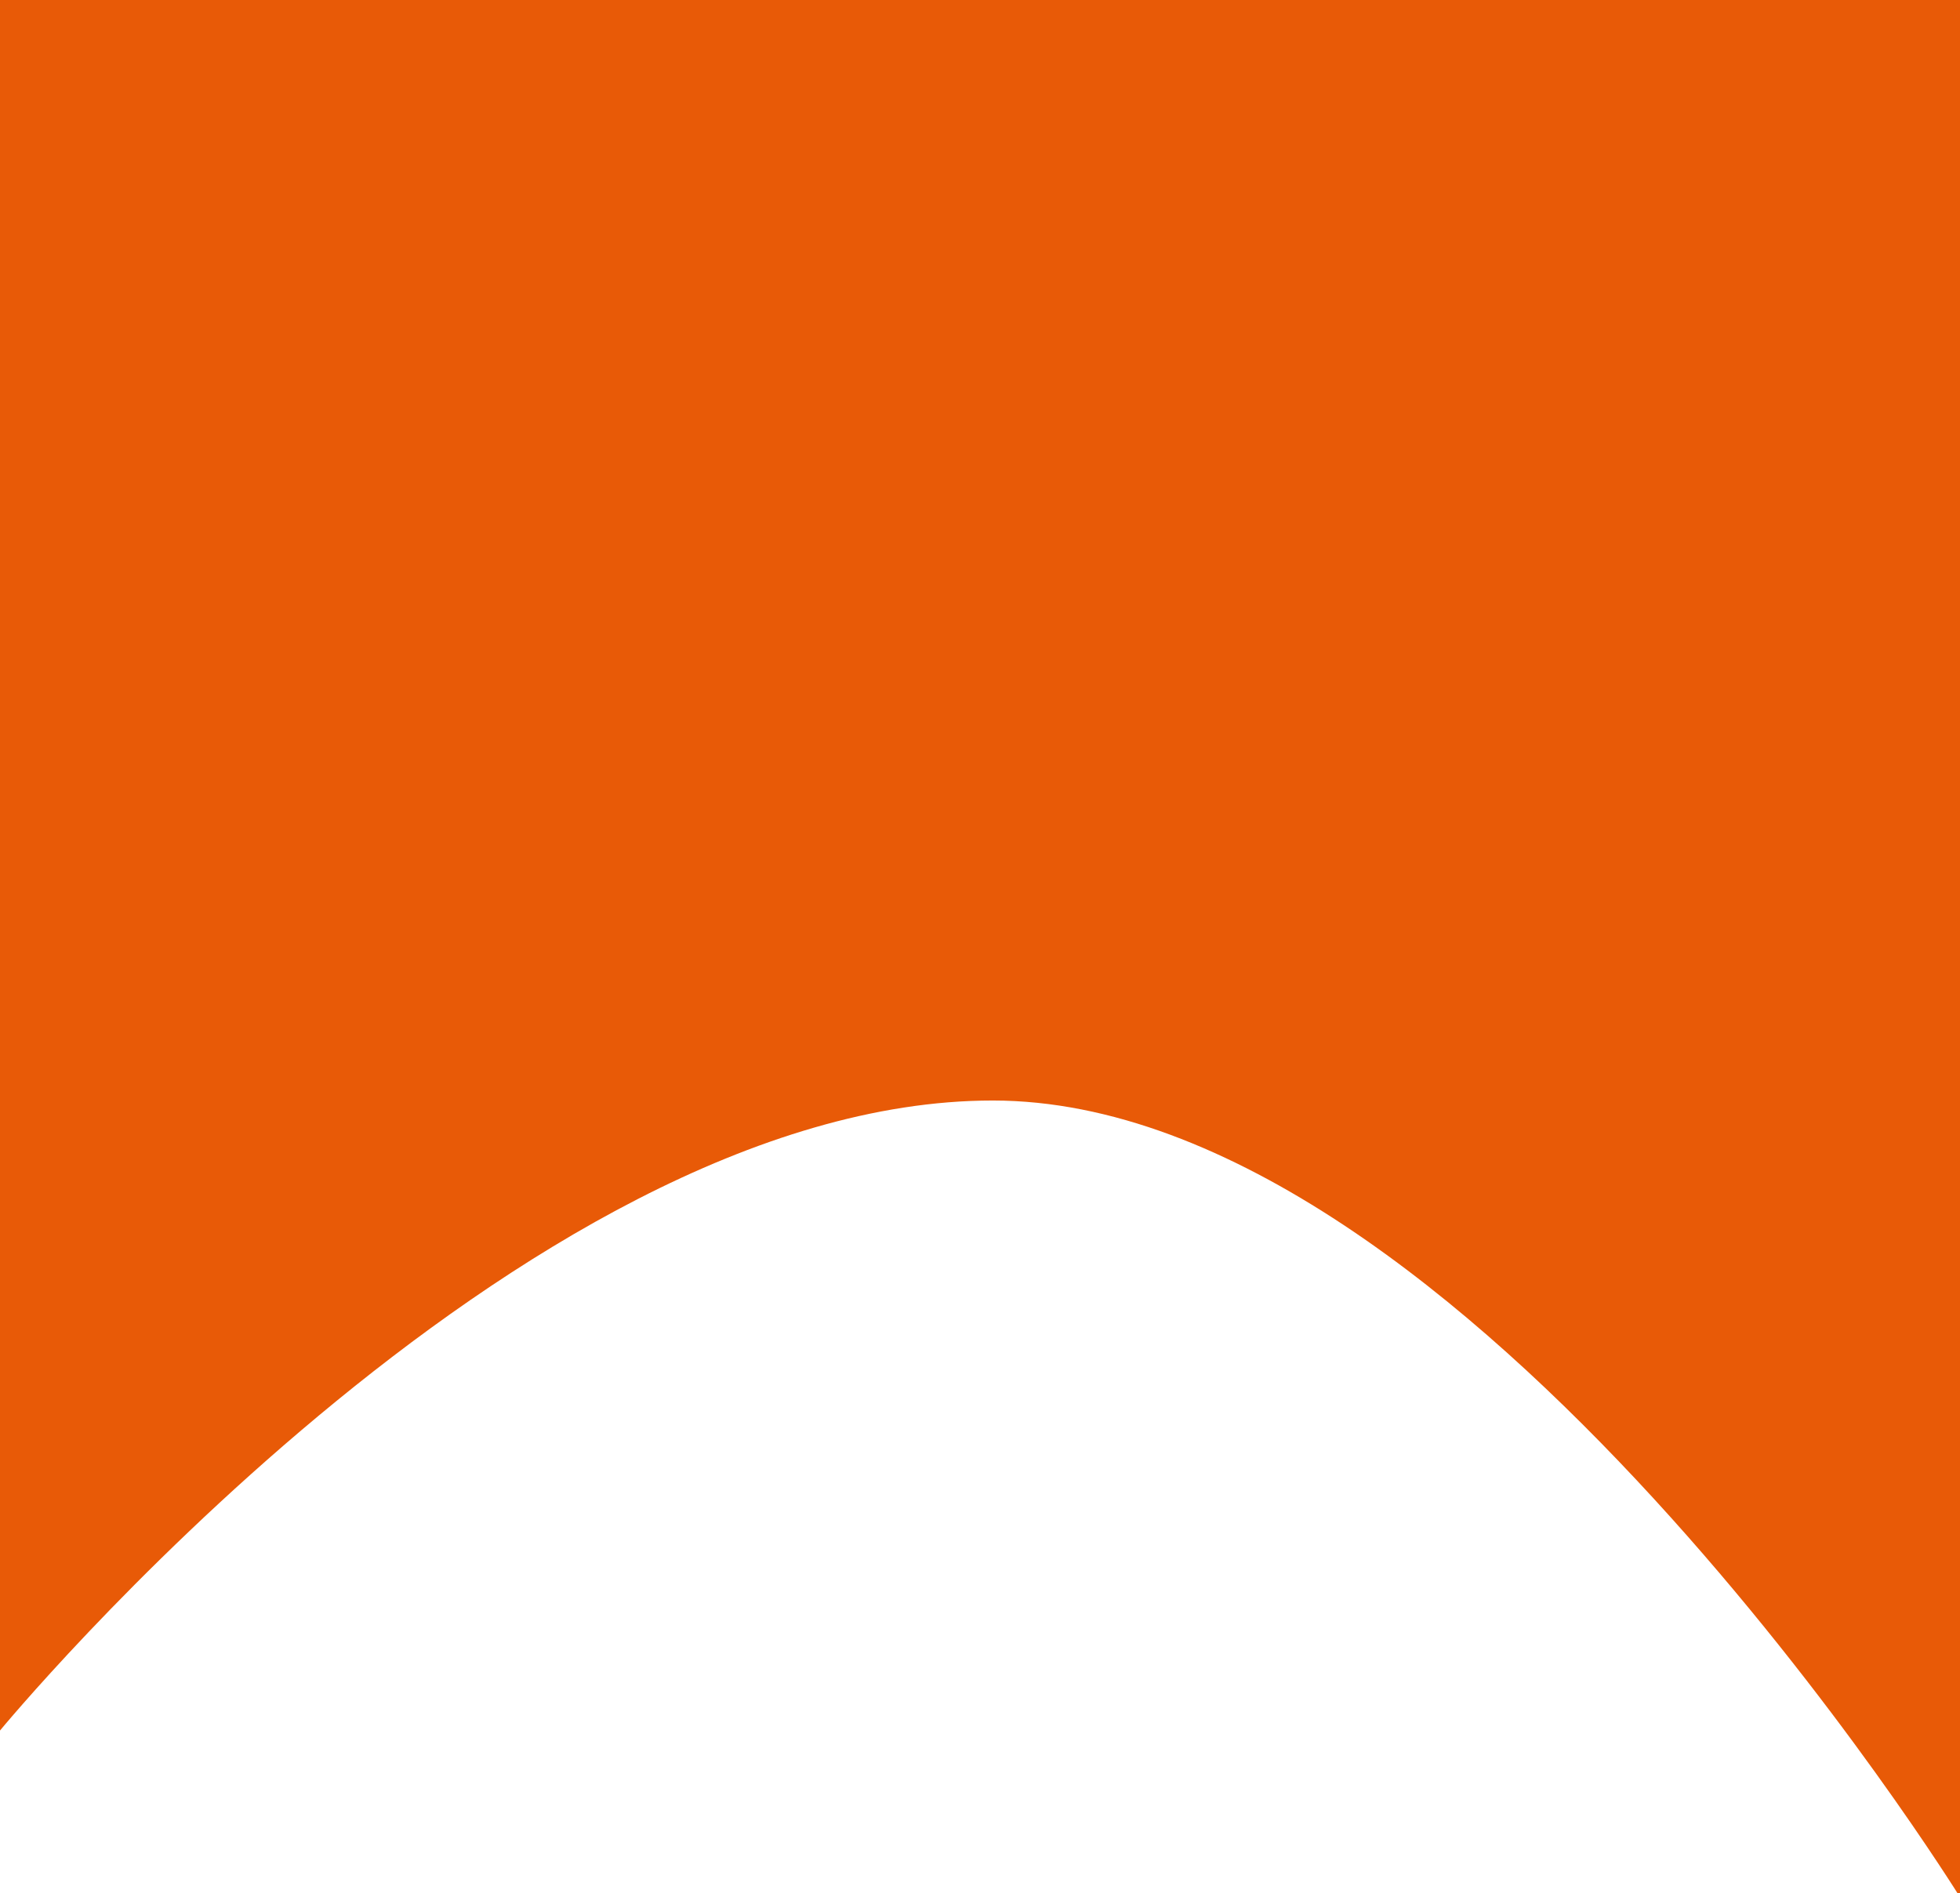<svg version="1.2" baseProfile="tiny" id="Calque_1" xmlns="http://www.w3.org/2000/svg" xmlns:xlink="http://www.w3.org/1999/xlink" preserveAspectRatio="none" x="0px" y="0px" width="100%" height="400px" viewBox="0 0 414 400">
<g>
	<path id="NoPath" fill="#E85A07" d="M0-0.8h414v401.6c0,0-104.3-168.3-204.3-168.3S0,365.6,0,365.6V-0.8z"></path>
</g>
</svg>